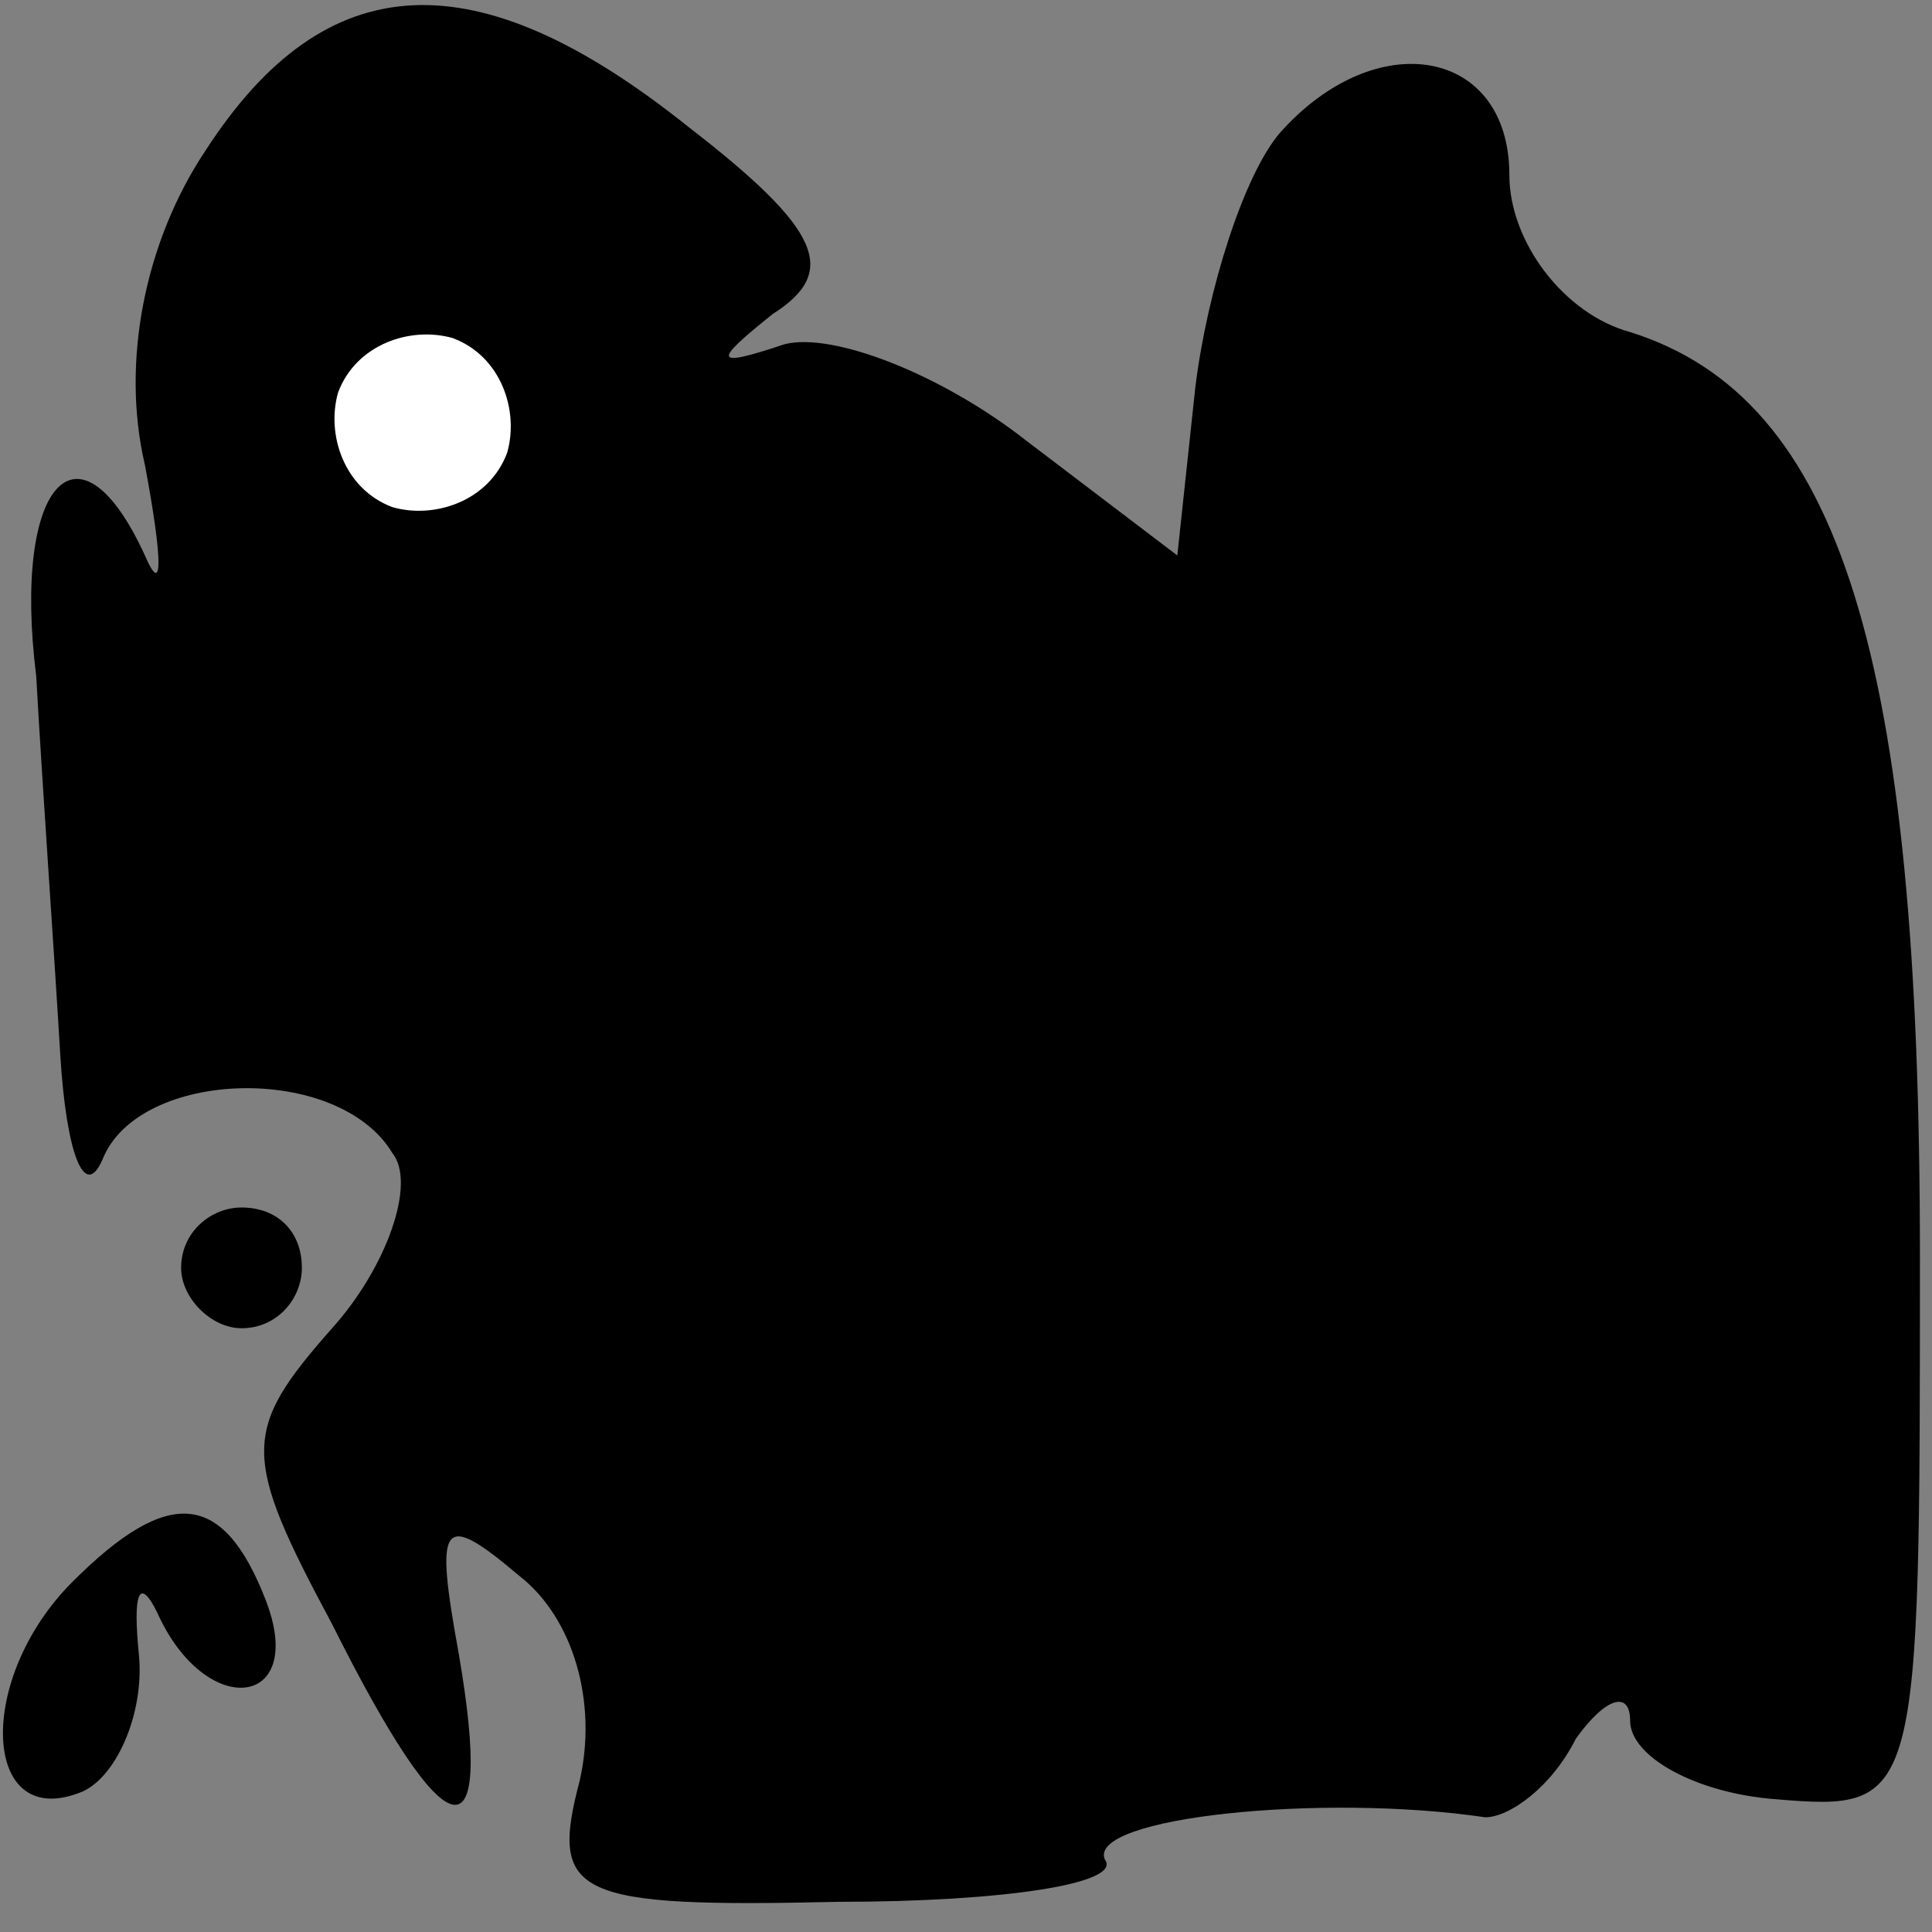 <?xml version="1.0" standalone="no"?>
<!DOCTYPE svg PUBLIC "-//W3C//DTD SVG 20010904//EN"
 "http://www.w3.org/TR/2001/REC-SVG-20010904/DTD/svg10.dtd">
<svg version="1.0" xmlns="http://www.w3.org/2000/svg"
 width="32pt" height="32pt" viewBox="0 0 32 32"
 preserveAspectRatio="xMidYMid meet">
<rect x="0" y="0" width="32" height="32" fill="#808080" stroke="none"/>
<g transform="translate(0,32) scale(0.1,-0.1)"
fill="#000000" stroke="none">
<path fill="#000000" stroke="none" d="M34 295 c-10 -15 -14 -35 -10 -52 3
-16 3 -22 0 -15 -11 24 -22 12 -18 -20 1 -18 3 -46 4 -63 1 -16 4 -24 7 -17 6
15 39 16 48 1 4 -5 -1 -19 -10 -29 -15 -17 -15 -21 0 -49 19 -38 27 -40 21 -5
-4 22 -3 24 10 13 9 -7 13 -21 10 -34 -5 -19 -1 -21 43 -20 27 0 47 3 44 7 -3
7 36 11 63 7 4 0 11 5 15 13 5 7 9 8 9 3 0 -6 11 -12 24 -13 24 -2 24 -1 24
90 0 99 -13 142 -48 153 -11 3 -20 15 -20 26 0 21 -22 25 -38 7 -6 -7 -12 -26
-14 -42 l-3 -28 -25 19 c-14 11 -32 18 -40 16 -12 -4 -12 -3 -2 5 11 7 8 14
-14 31 -35 28 -60 27 -80 -4z"/>
<path fill="#ffffff" stroke="none" d="M84 245 c-3 -8 -12 -11 -19 -9 -8 3
-11 12 -9 19 3 8 12 11 19 9 8 -3 11 -12 9 -19z"/>
<path fill="#000000" stroke="none" d="M30 110 c0 -5 5 -10 10 -10 6 0 10 5
10 10 0 6 -4 10 -10 10 -5 0 -10 -4 -10 -10z"/>
<path fill="#000000" stroke="none" d="M12 58 c-16 -16 -15 -41 1 -35 6 2 11
13 10 23 -1 10 0 13 3 7 8 -18 25 -16 18 2 -7 18 -16 19 -32 3z"/>
</g>
</svg>
